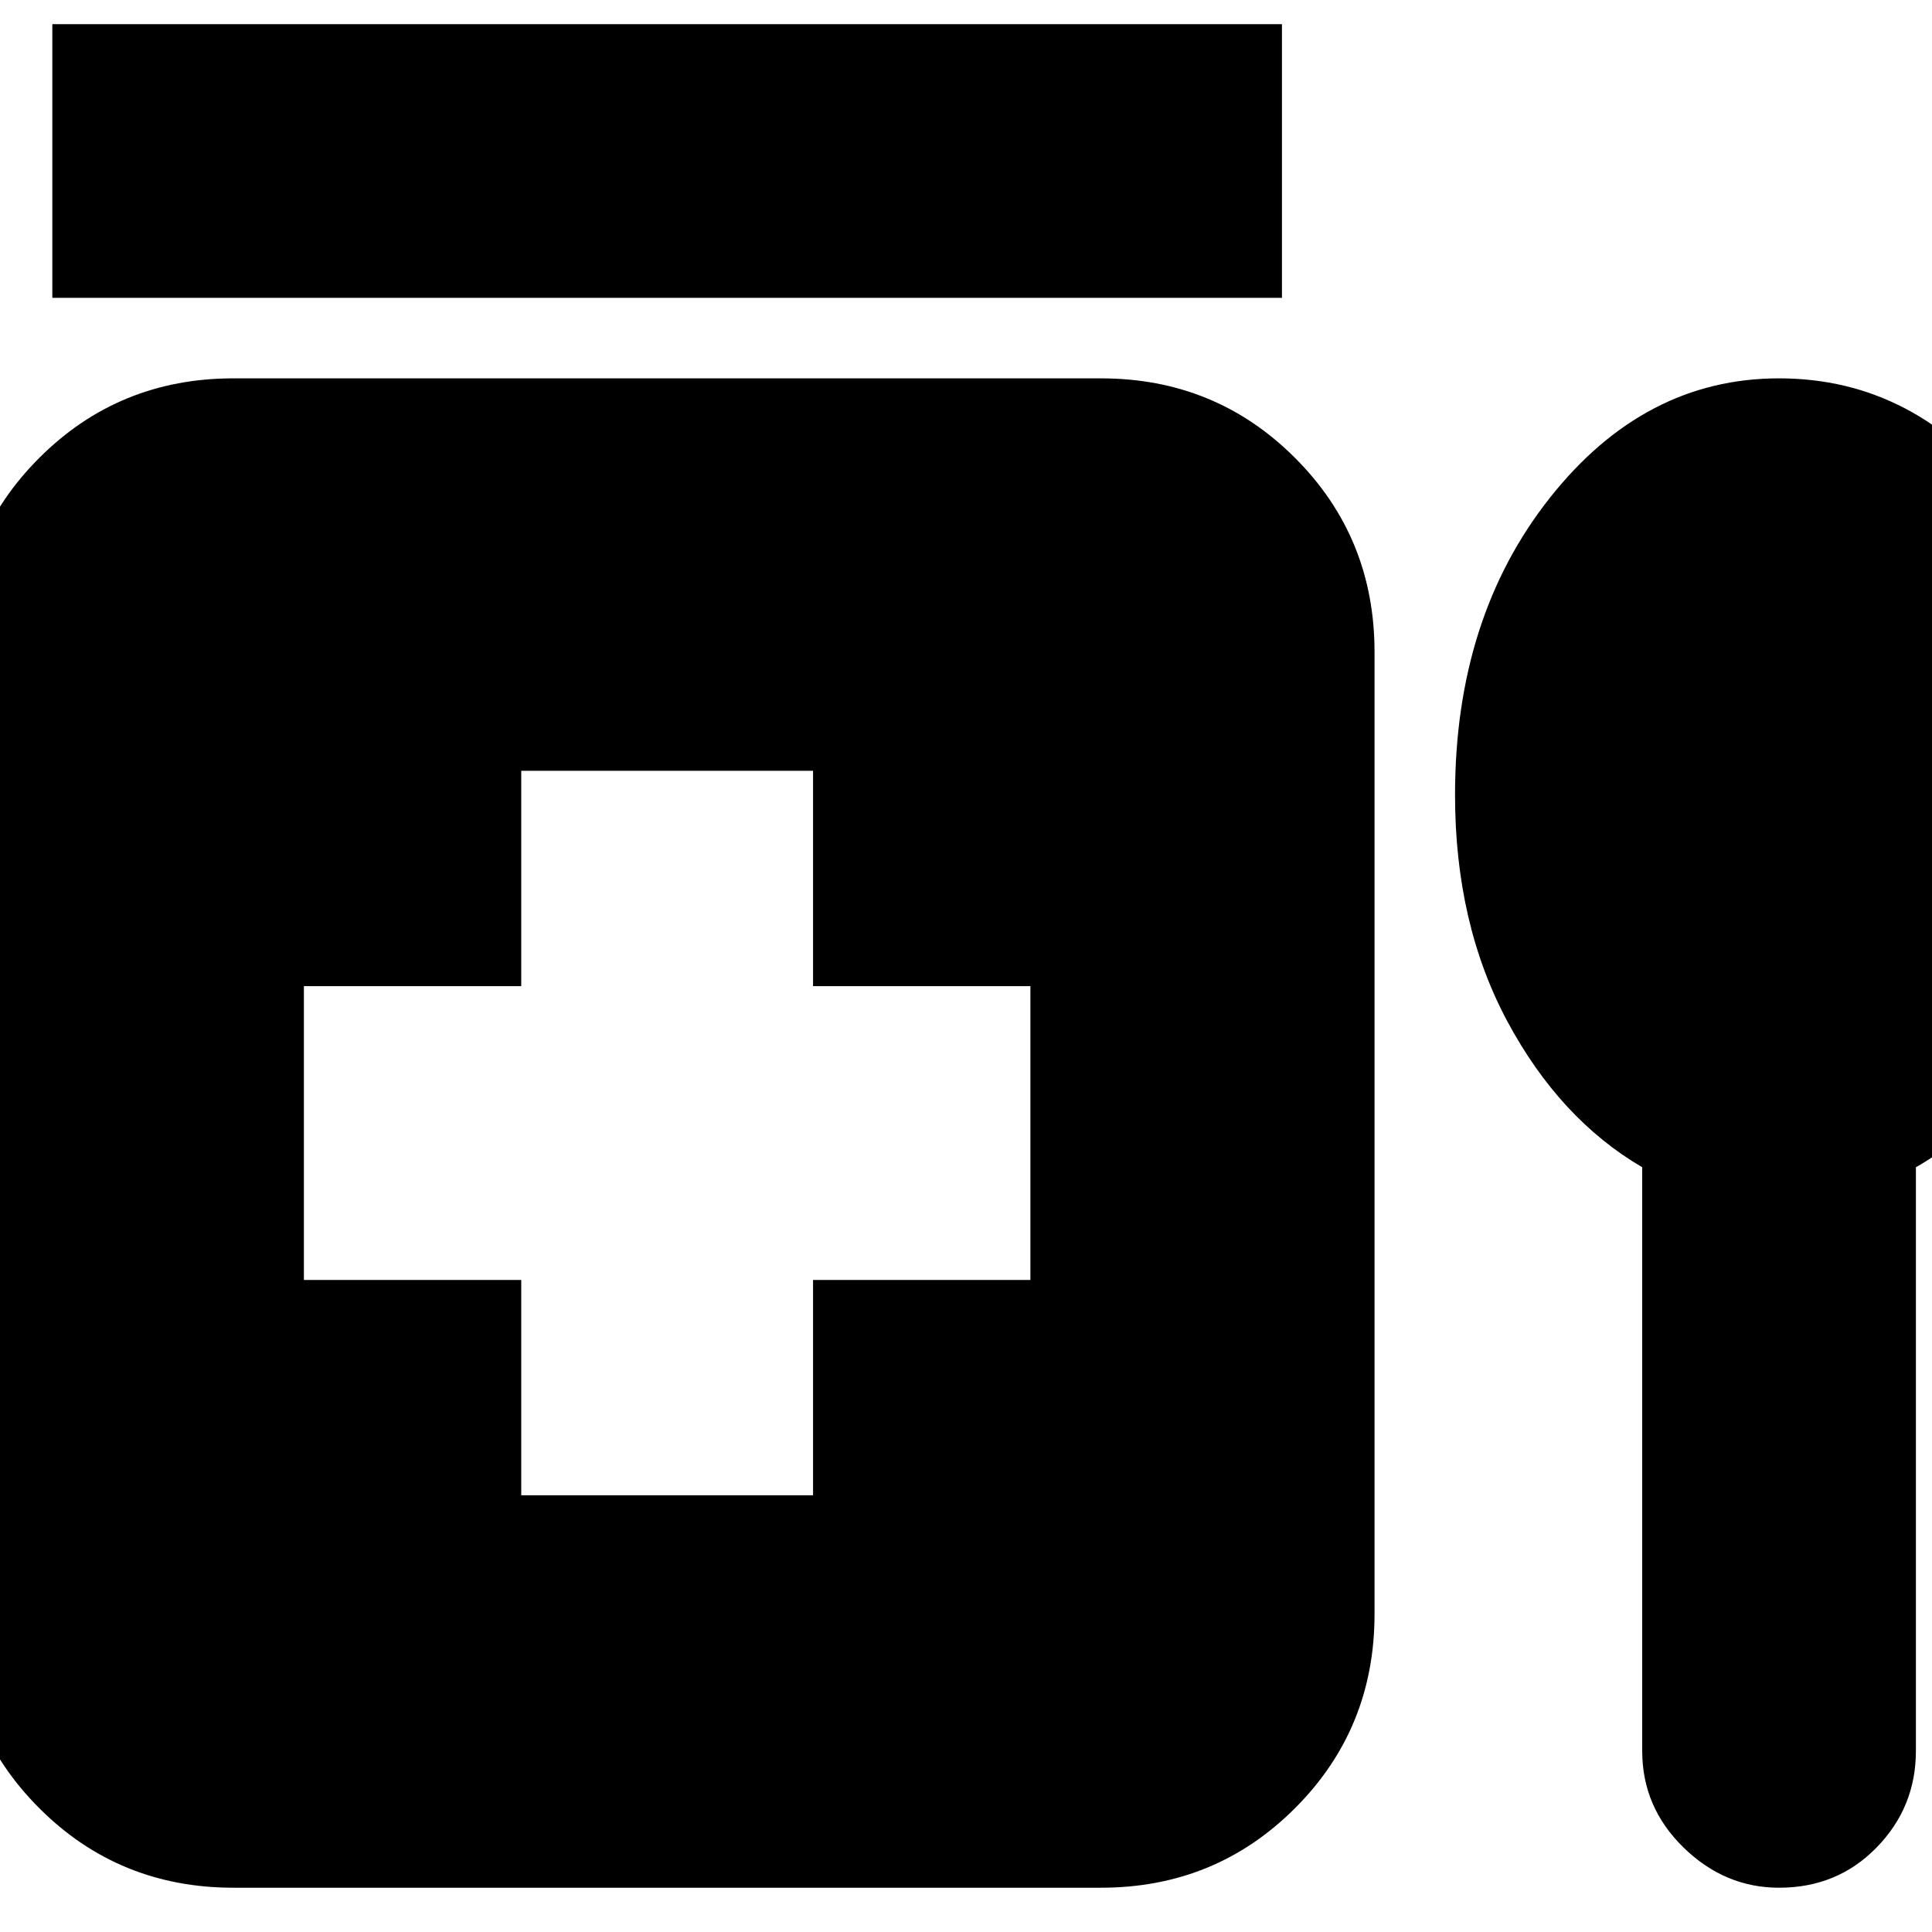 <svg xmlns="http://www.w3.org/2000/svg" height="24" width="24"><path d="M.65 3.7V.3h15.275v3.4Zm5.825 14.875H10.1V15.9h2.7v-3.65h-2.7V9.575H6.475v2.675h-2.7v3.65h2.7ZM2.9 23.45q-1.425 0-2.412-.988Q-.5 21.475-.5 20.05V8.1q0-1.425.988-2.412Q1.475 4.7 2.9 4.7h10.775q1.425 0 2.412.988.988.987.988 2.412v11.95q0 1.425-.988 2.412-.987.988-2.412.988Zm17.5-8.95q-1.025-.6-1.675-1.812-.65-1.213-.65-2.813 0-2.2 1.175-3.687Q20.425 4.7 22.1 4.7q1.7 0 2.85 1.488 1.15 1.487 1.15 3.687 0 1.6-.625 2.813Q24.85 13.9 23.8 14.5v7.25q0 .7-.488 1.2-.487.5-1.212.5-.675 0-1.187-.5-.513-.5-.513-1.2Z"/></svg>